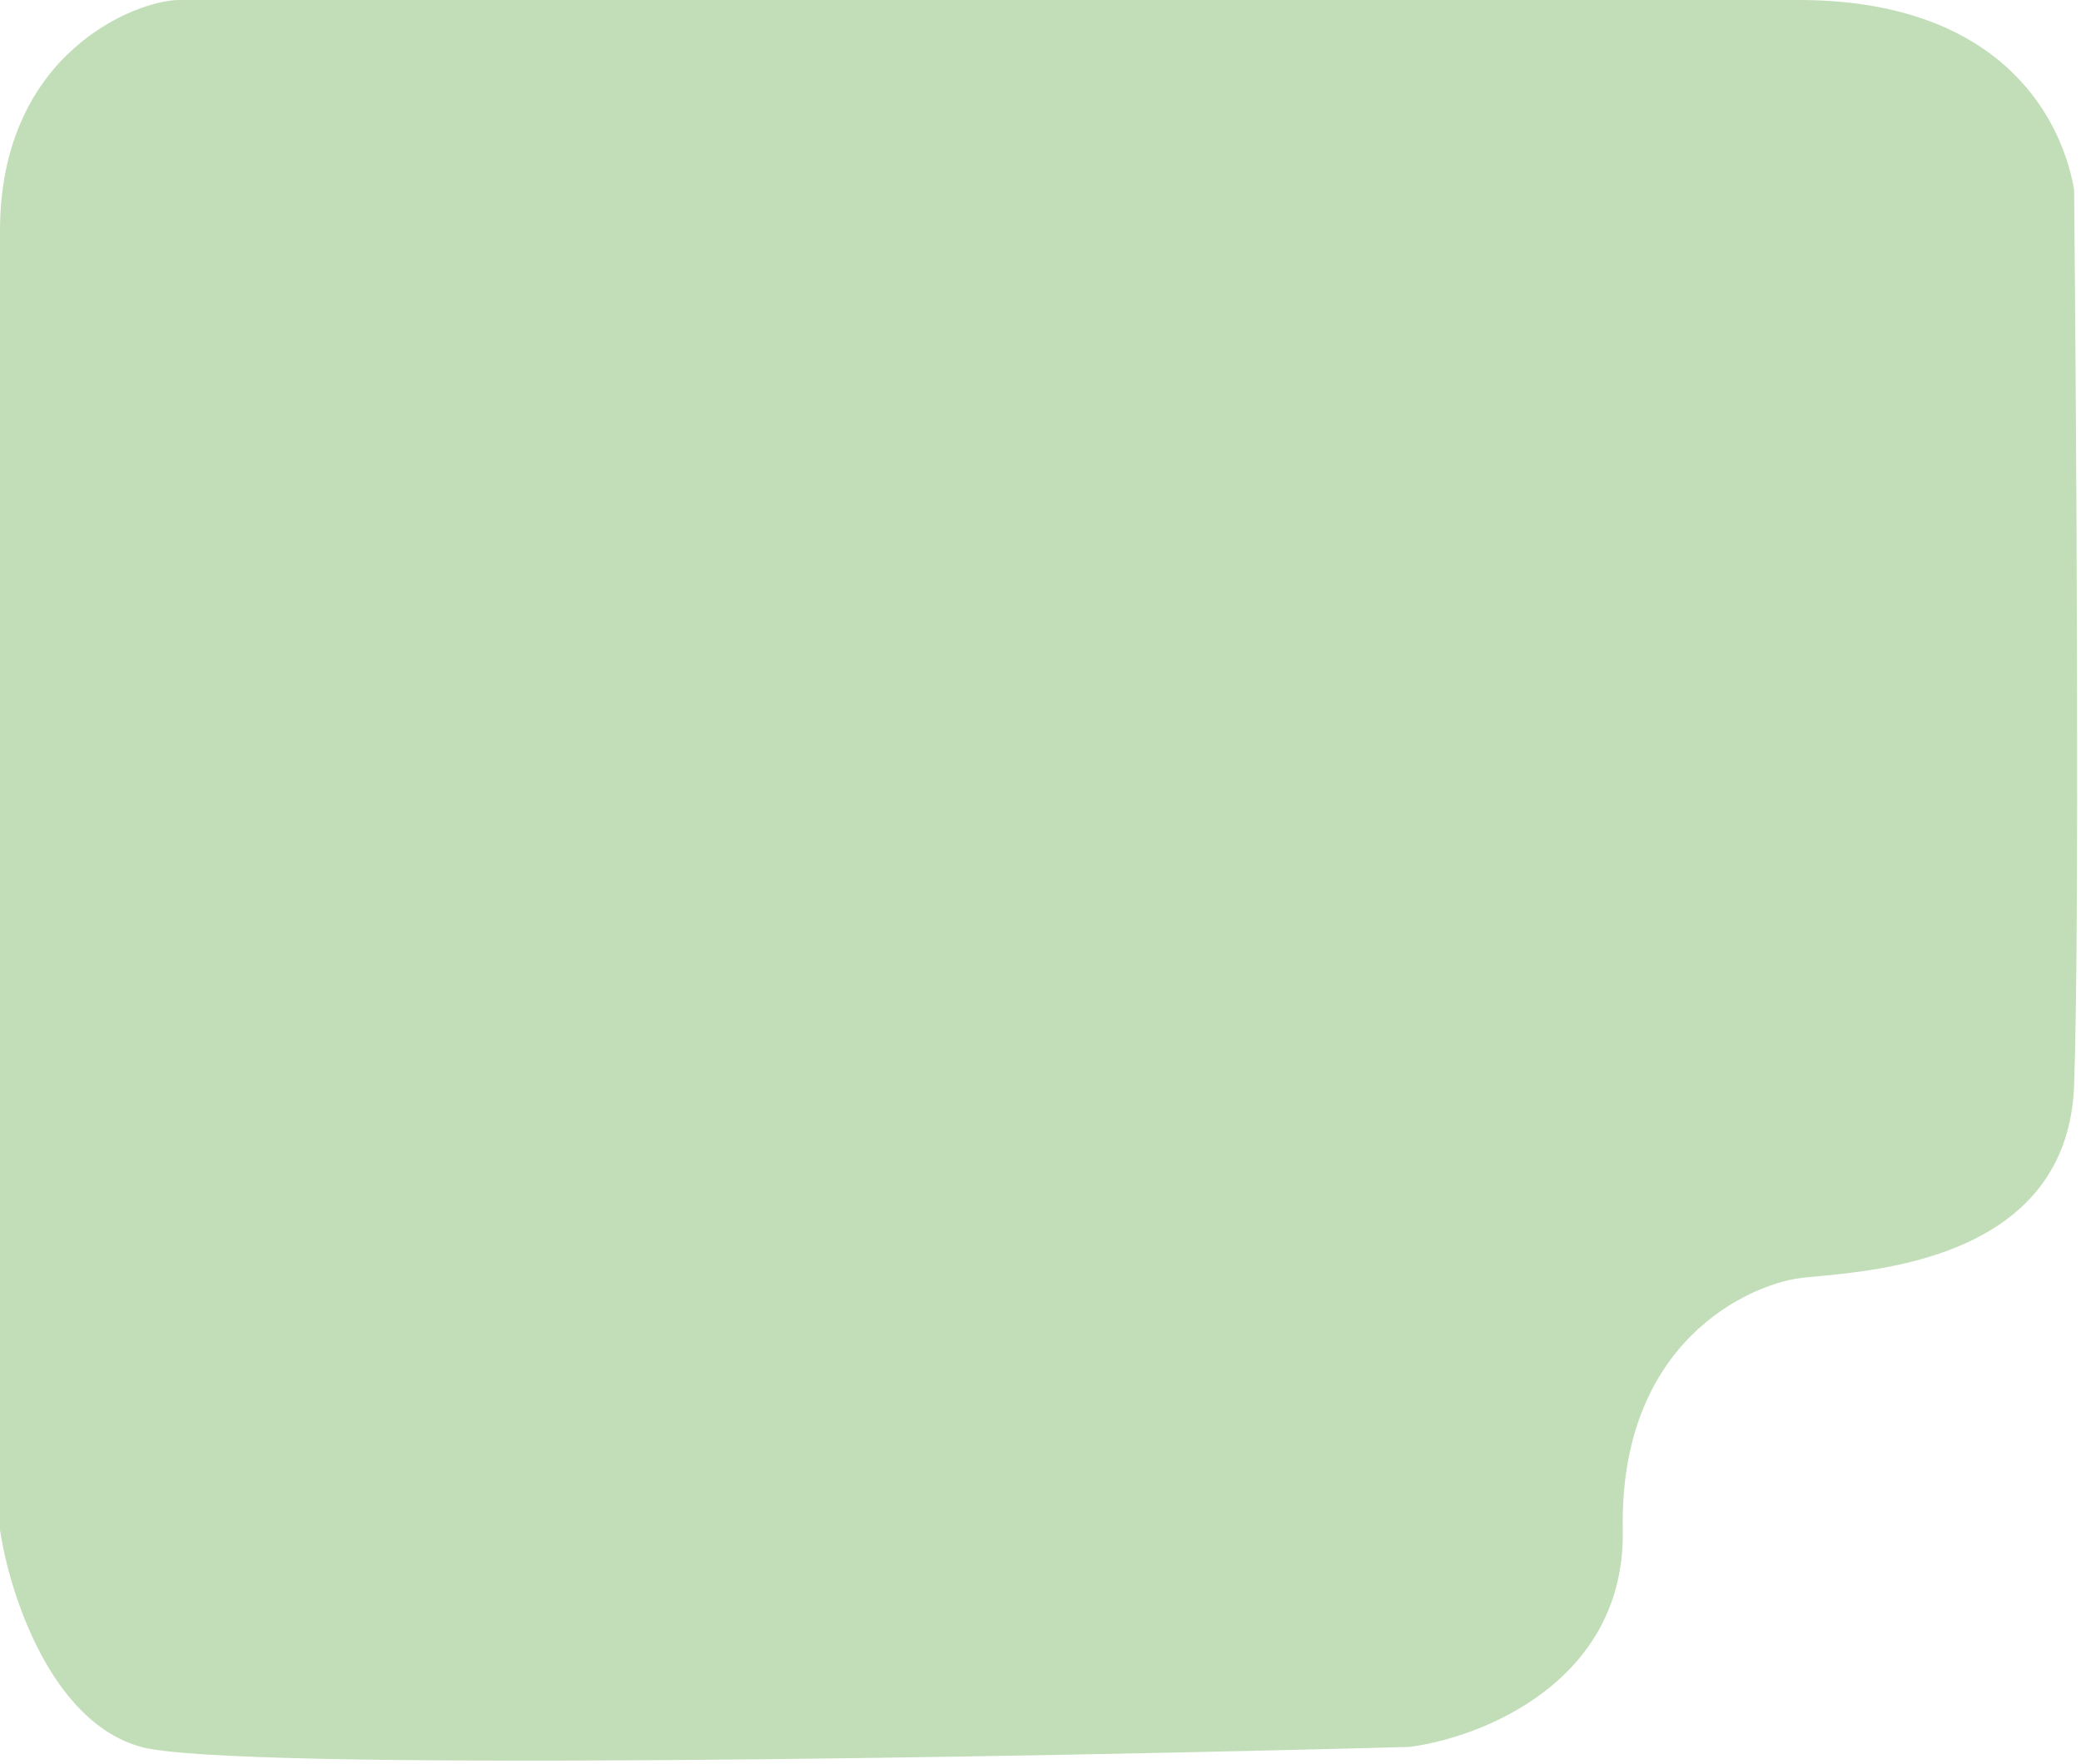<svg width="302" height="256" viewBox="0 0 302 256" fill="none" xmlns="http://www.w3.org/2000/svg">
<path d="M26 0H261C289.5 -6.14524e-05 299 16.167 301 27.5C301.333 61.833 301.8 135.9 301 157.5C300 184.5 268 184.5 261 185.5C254 186.5 235 194.5 235.5 222C235.9 244 215 252.167 204.5 253.5C148.667 255 33.7 257.1 20.5 253.5C7.3 249.9 1.333 231 0 222V33.5C0 7.5 20 0 26 0Z" fill="#C2DEB8"/>
</svg>
